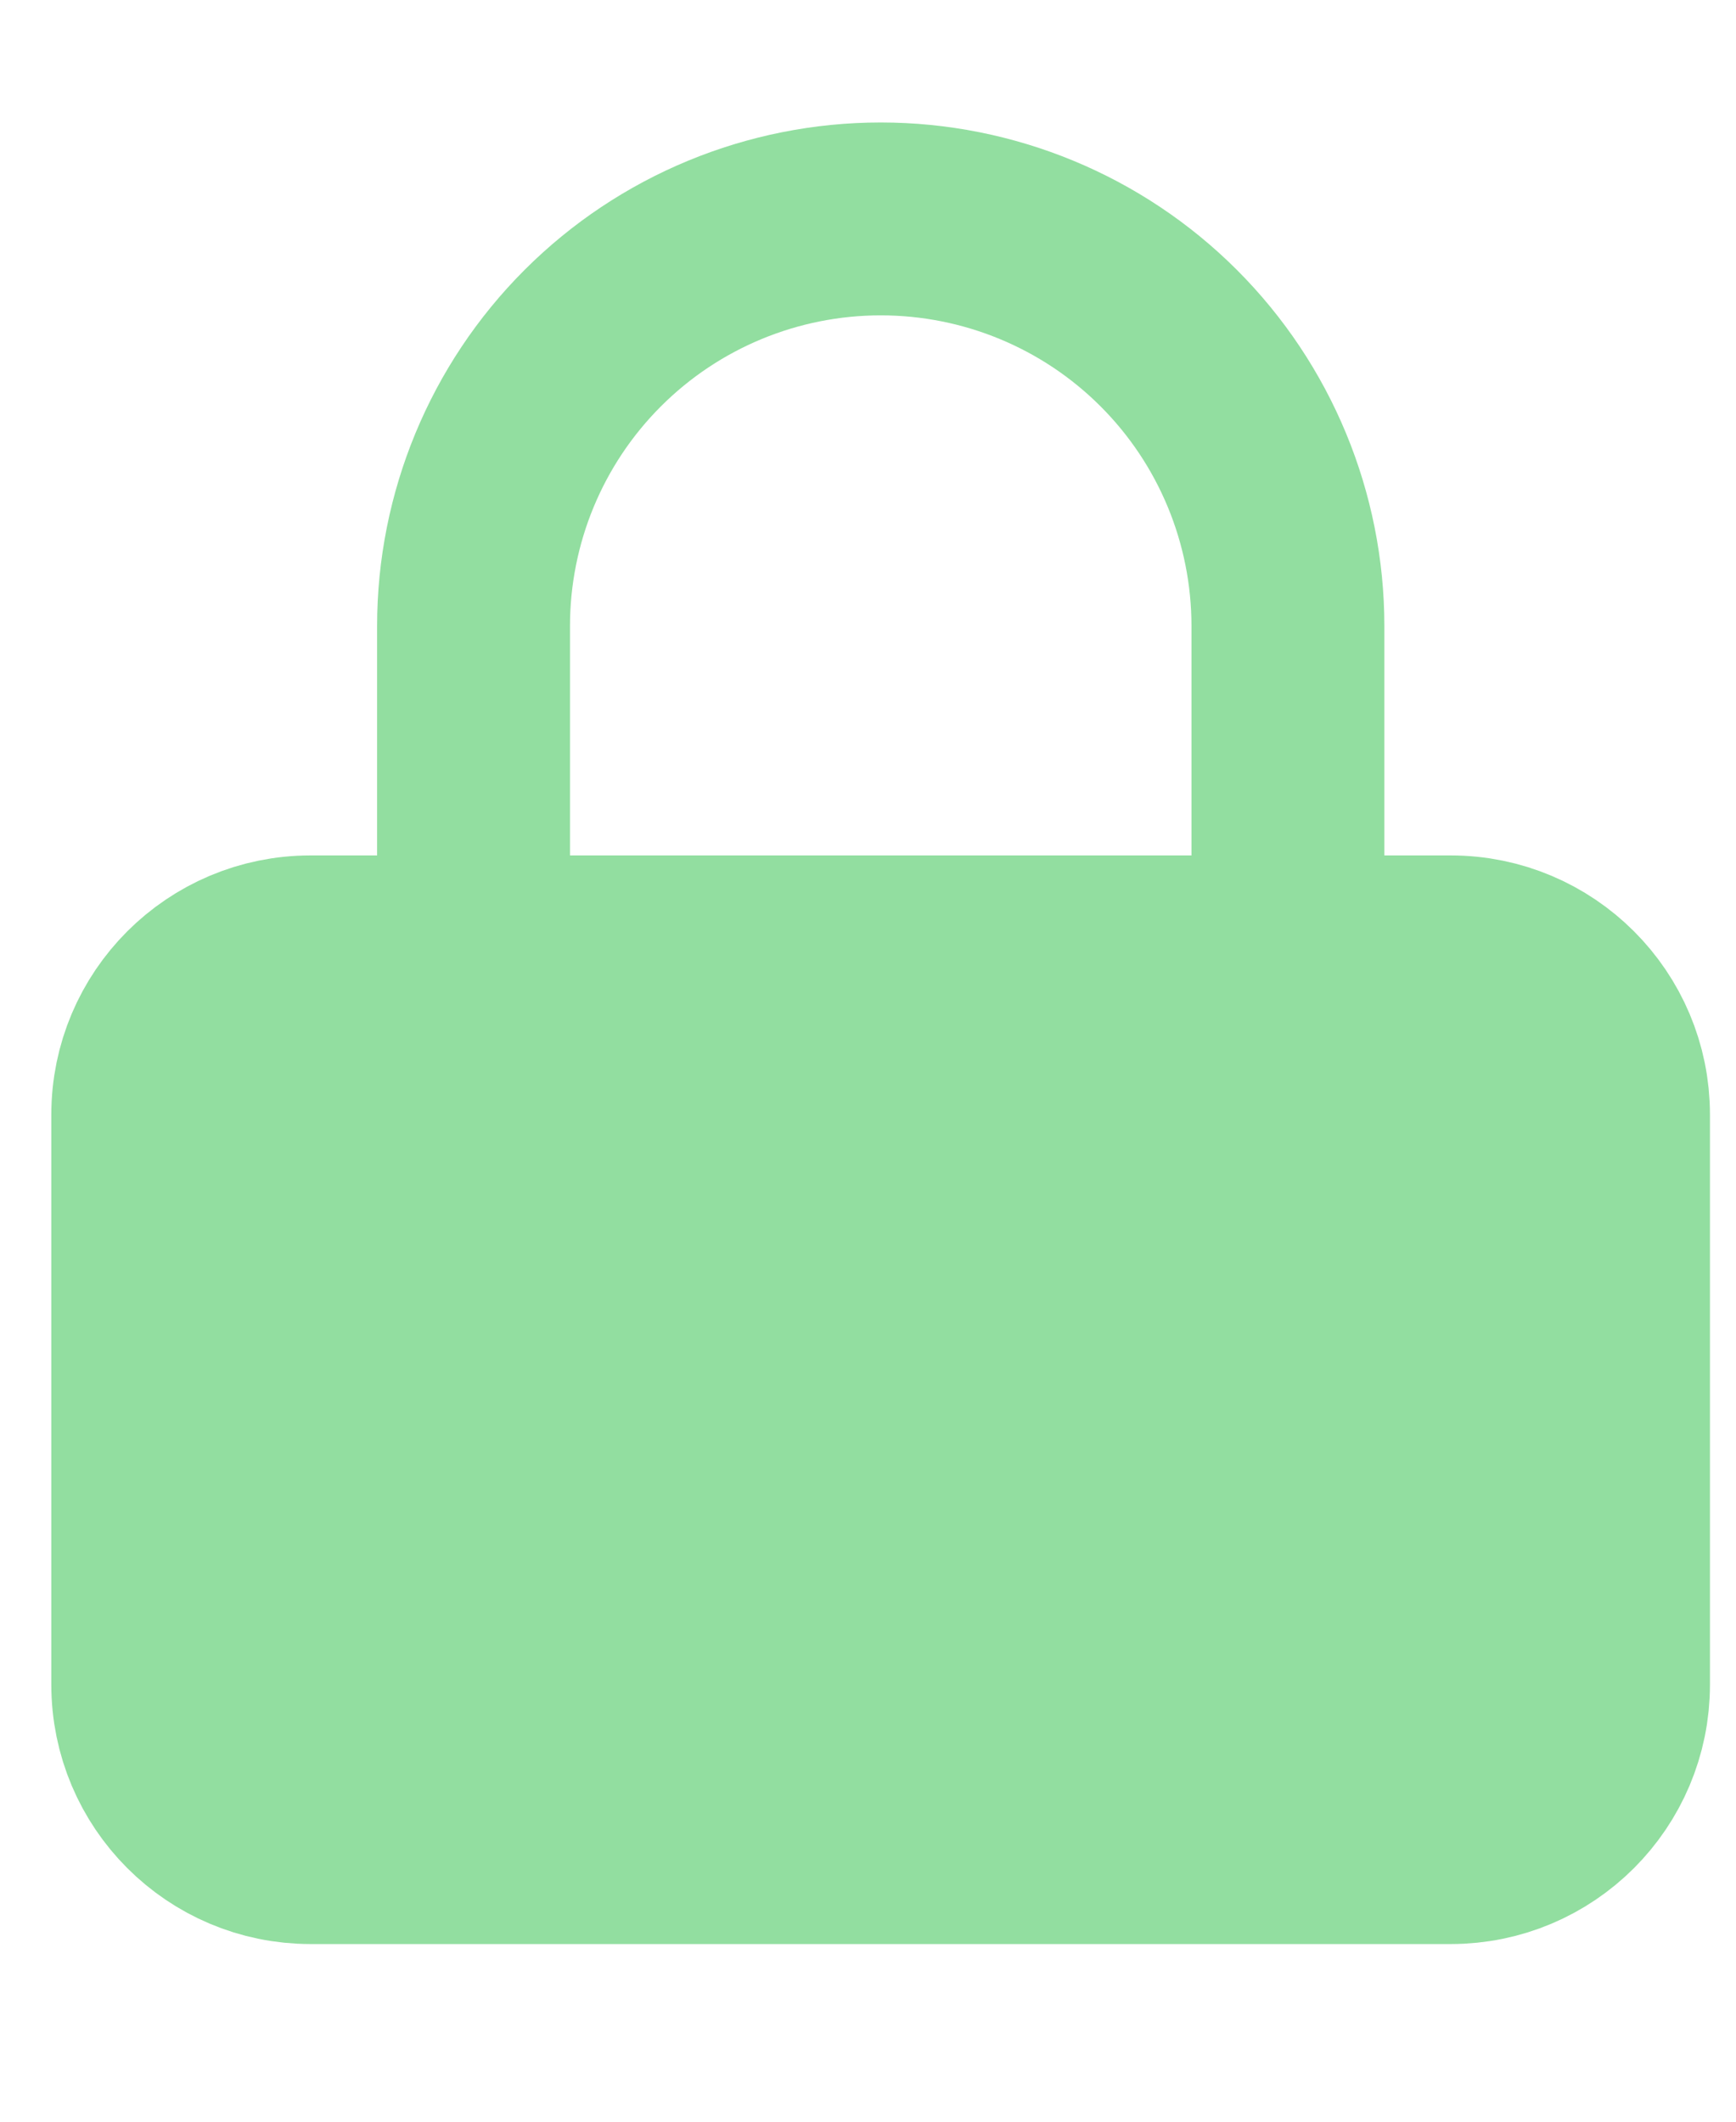 <svg width="9" height="11" viewBox="0 0 9 11" fill="none" xmlns="http://www.w3.org/2000/svg">
<path d="M7.521 4.935H1.61C1.144 4.935 0.766 5.313 0.766 5.779V8.734C0.766 9.201 1.144 9.579 1.61 9.579H7.521C7.987 9.579 8.365 9.201 8.365 8.734V5.779C8.365 5.313 7.987 4.935 7.521 4.935Z" fill="#92DEA0" stroke="#92DEA0" stroke-linecap="round" stroke-linejoin="round"/>
<path d="M2.455 4.935V3.246C2.455 2.686 2.677 2.149 3.073 1.753C3.469 1.357 4.006 1.135 4.566 1.135C5.126 1.135 5.663 1.357 6.059 1.753C6.455 2.149 6.677 2.686 6.677 3.246V4.935" stroke="#92DEA0" stroke-linecap="round" stroke-linejoin="round"/>
</svg>
